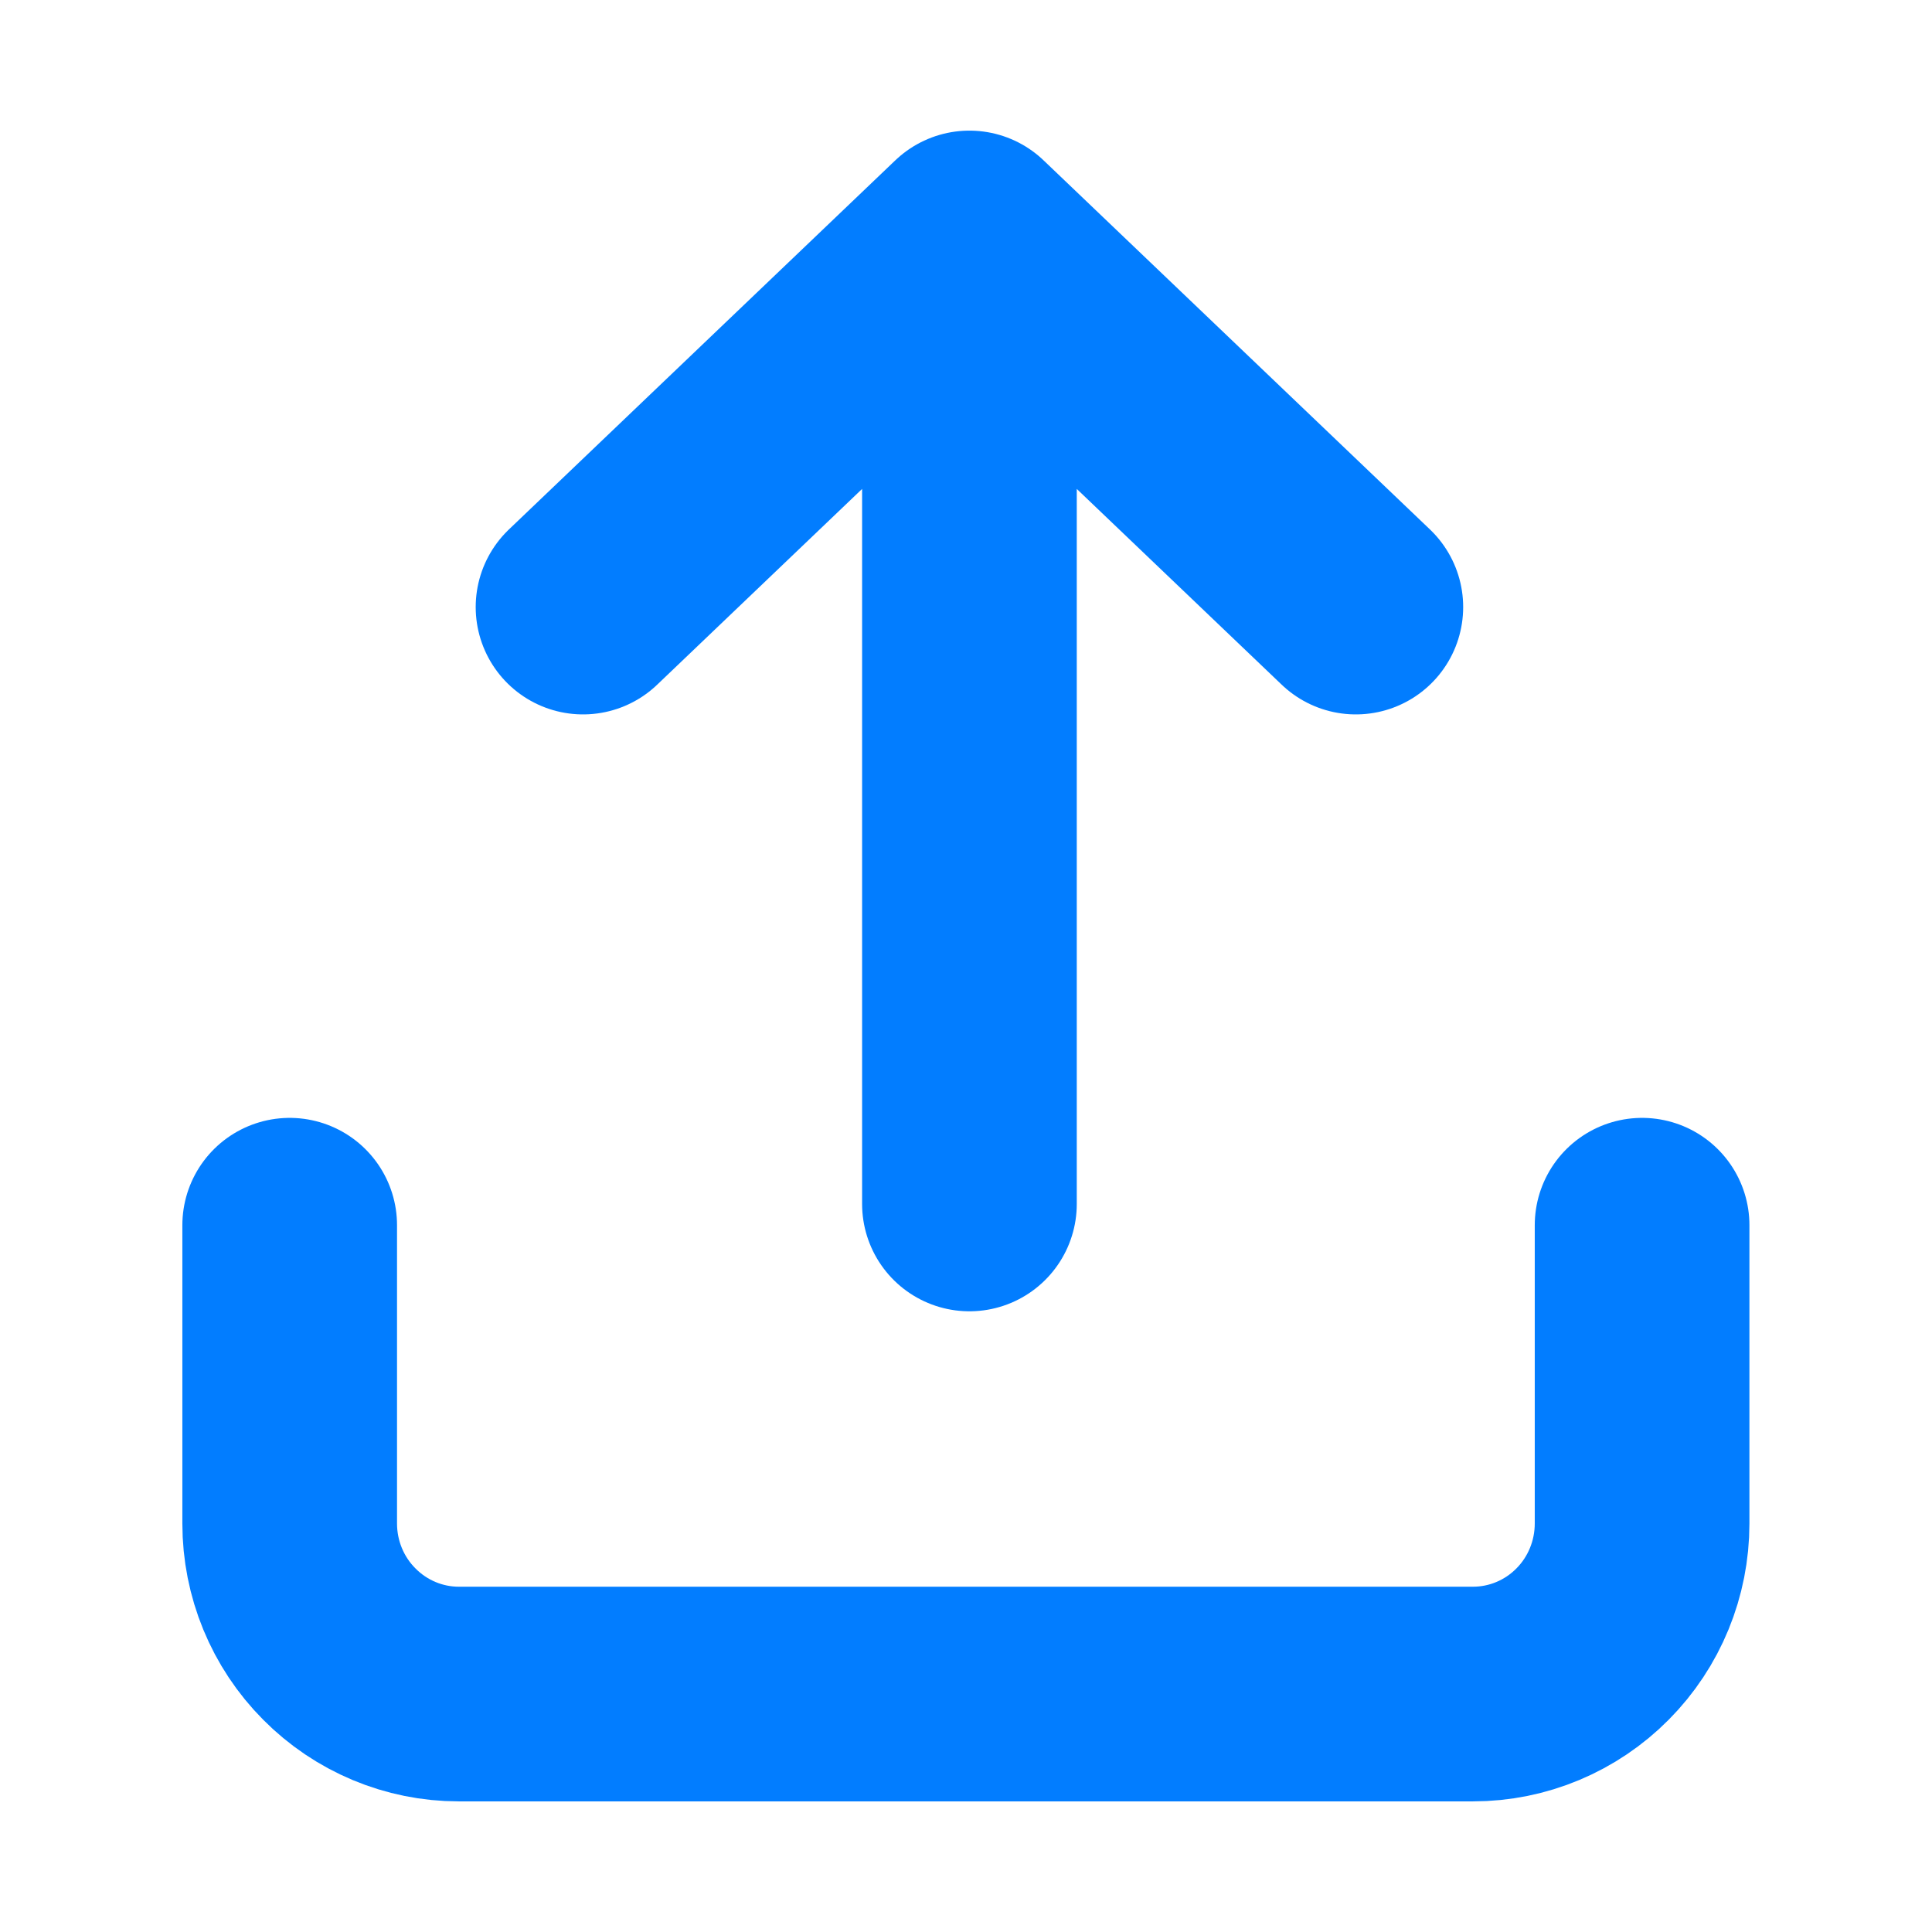 <svg width="18" height="18" viewBox="0 0 18 18" fill="none" xmlns="http://www.w3.org/2000/svg">
<path d="M2.699 11.415V14.194C2.699 14.616 2.865 15.02 3.161 15.317C3.456 15.615 3.857 15.783 4.274 15.783H13.724C14.142 15.783 14.543 15.615 14.838 15.317C15.133 15.02 15.299 14.616 15.299 14.194V11.415M9.032 11.217L9.032 2.217M9.032 2.217L5.432 5.656M9.032 2.217L12.632 5.656" stroke="#027DFF" stroke-width="2" stroke-linecap="round" stroke-linejoin="round"/>
</svg>
